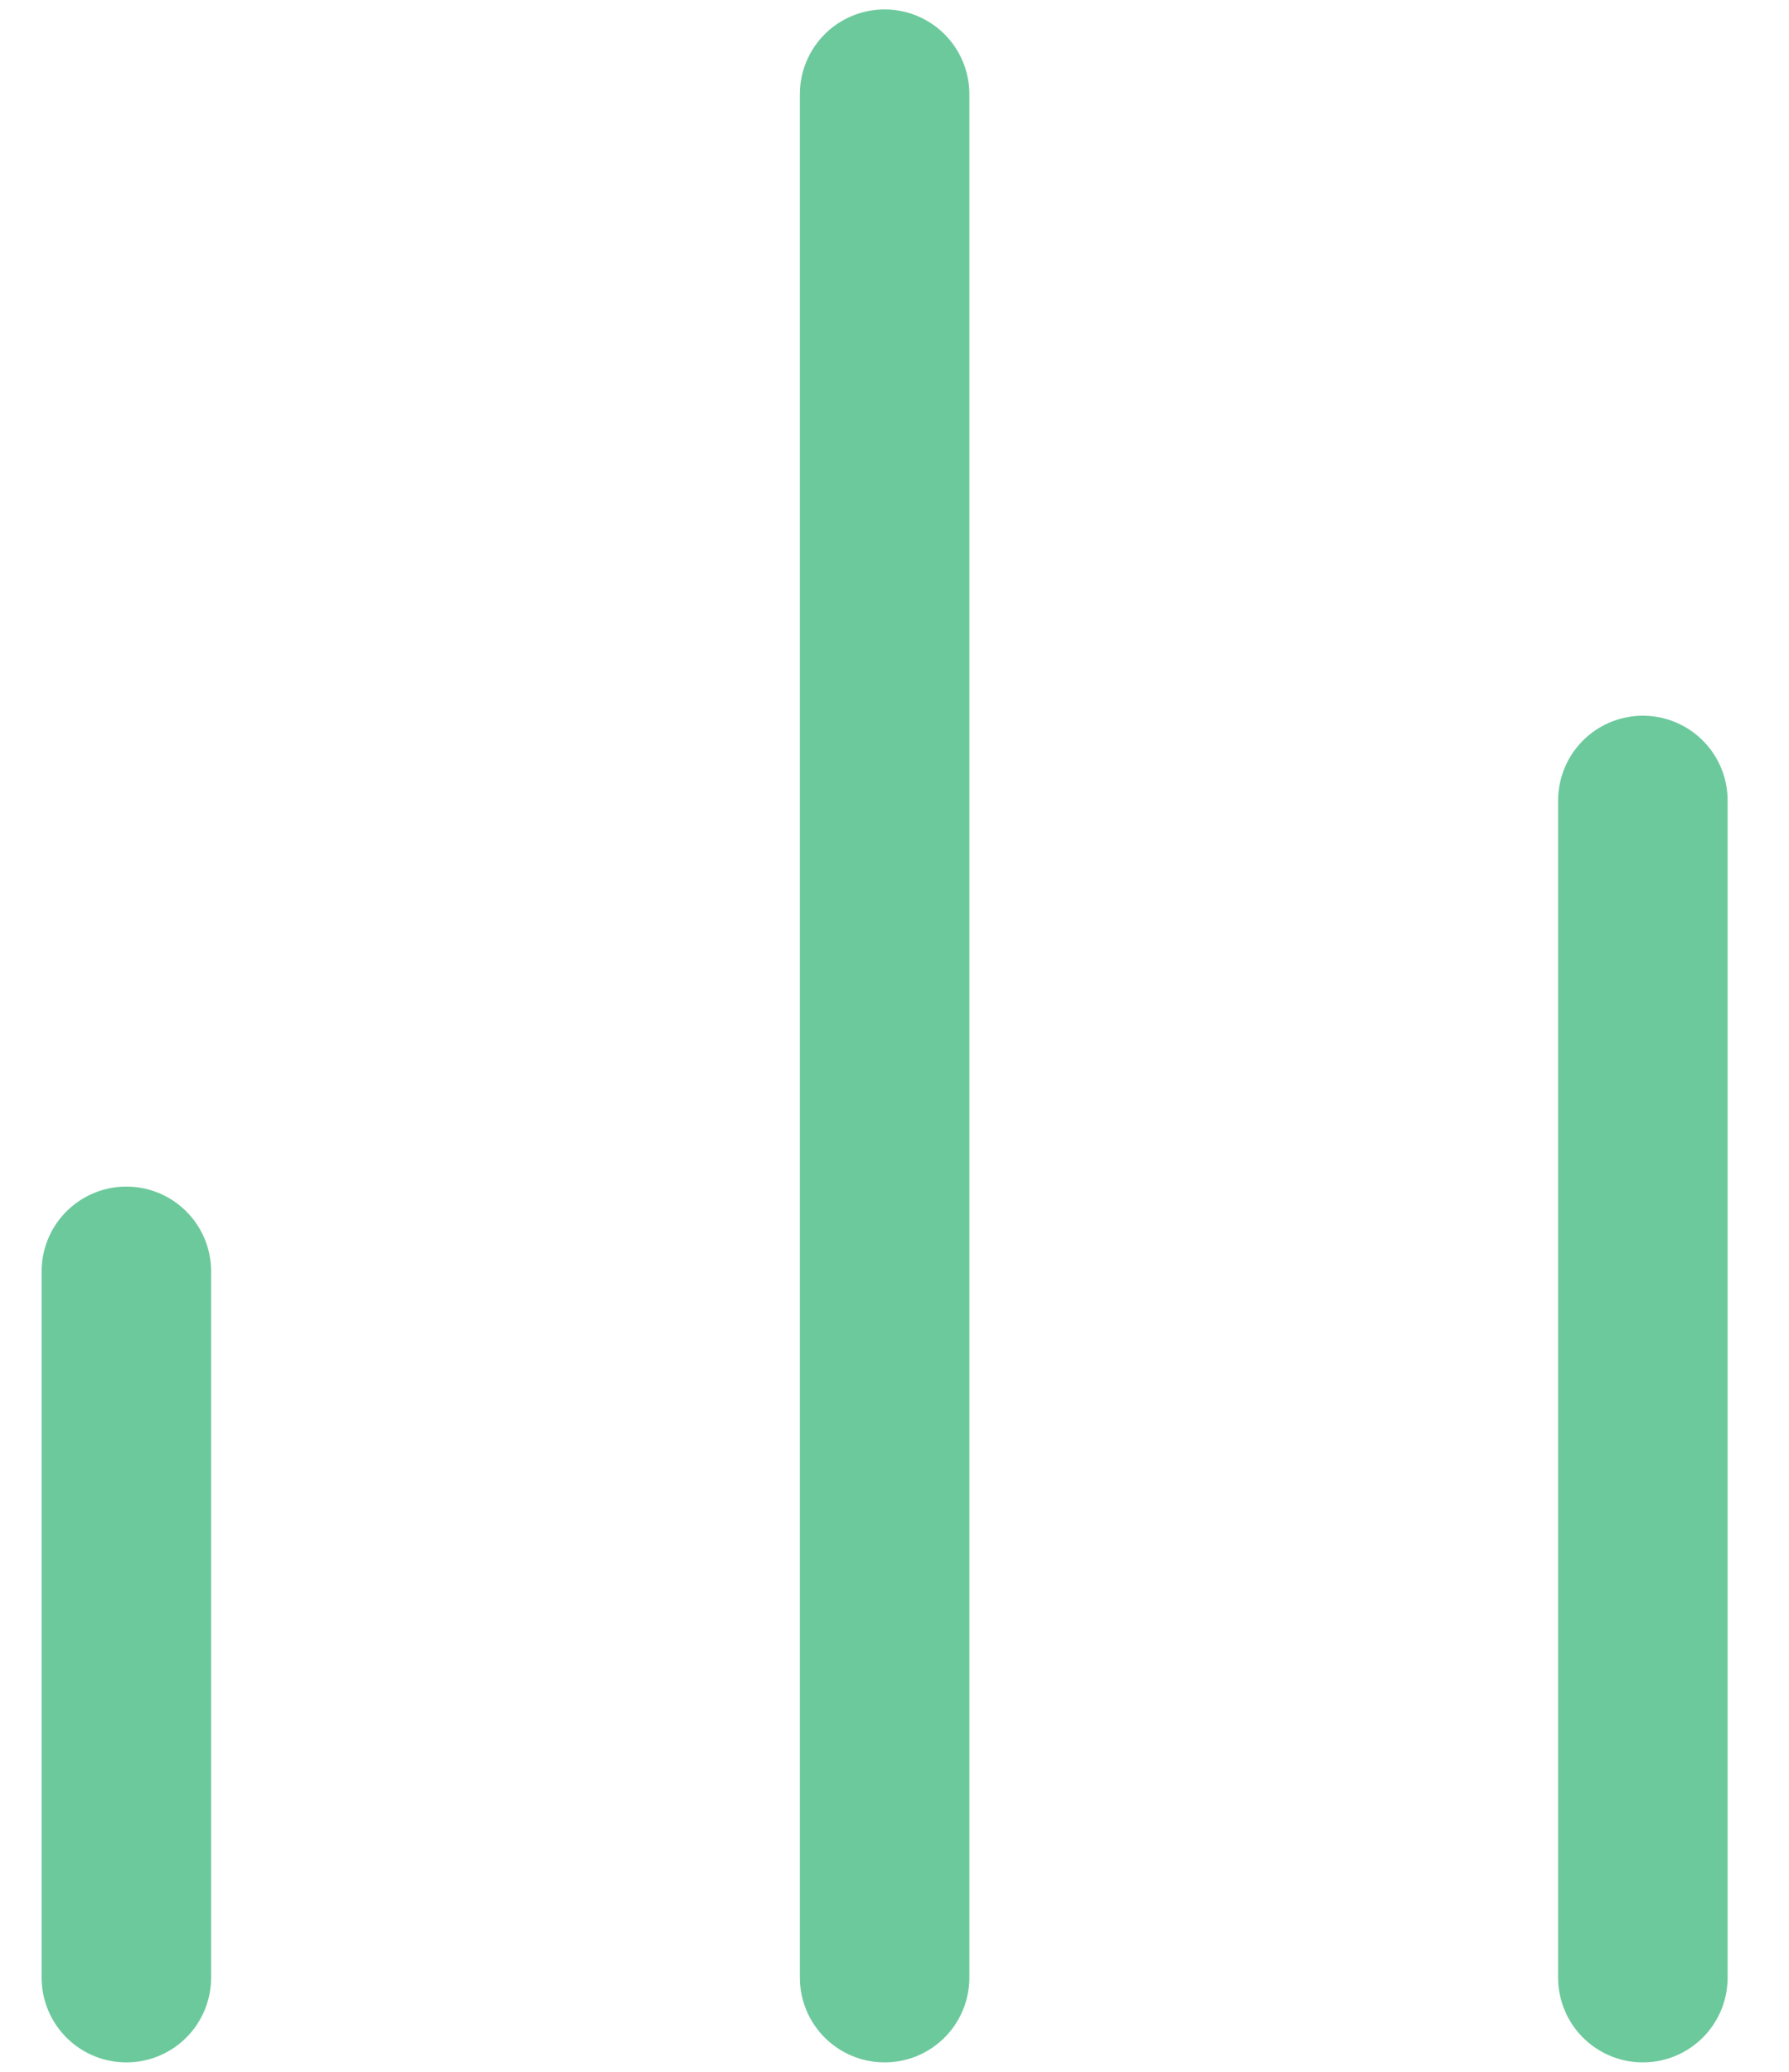 <svg width="19" height="22" viewBox="0 0 19 22" fill="none" xmlns="http://www.w3.org/2000/svg">
<g clip-path="url(#clip0_72_224)">
<path d="M17.448 21V8.5" stroke="#6CC99C" stroke-width="1.8" stroke-linecap="round" stroke-linejoin="round"/>
<path d="M9.395 21V1" stroke="#6CC99C" stroke-width="1.8" stroke-linecap="round" stroke-linejoin="round"/>
<path d="M1.342 21V13.5" stroke="#6CC99C" stroke-width="1.8" stroke-linecap="round" stroke-linejoin="round"/>
</g>
<defs>
<clipPath id="clip0_72_224">
<rect width="18.79" height="22" fill="white"/>
</clipPath>
</defs>
</svg>
